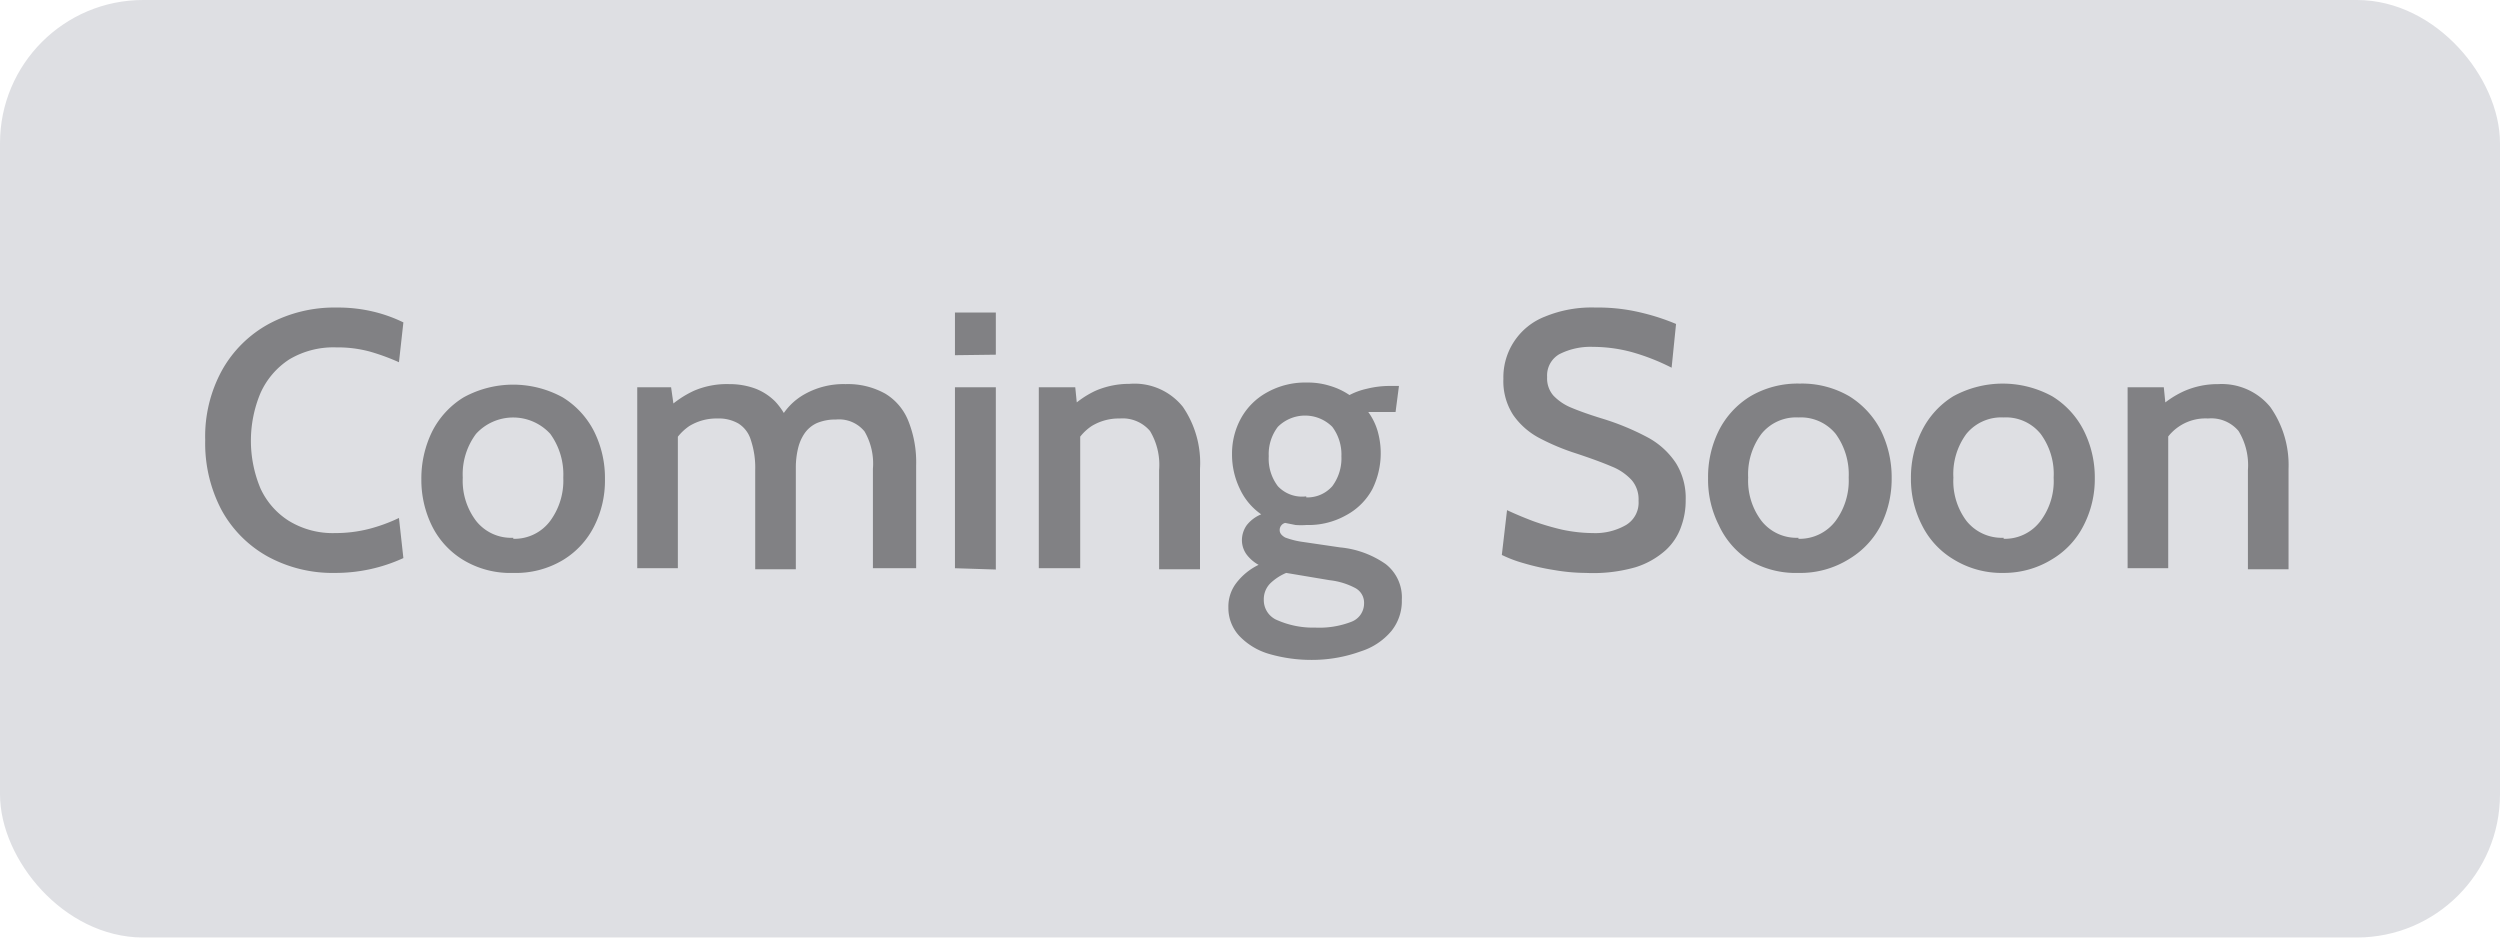 <svg id="Layer_1" data-name="Layer 1" xmlns="http://www.w3.org/2000/svg" viewBox="0 0 96 36"><defs><style>.cls-1{fill:#dedfe3;stroke:#dedfe3;stroke-miterlimit:10;}.cls-2{opacity:0.42;}</style></defs><rect class="cls-1" x="0.5" y="0.5" width="95" height="35" rx="5"/><g class="cls-2"><path d="M14.87,24a5.2,5.2,0,0,1-2.59-.63,4.52,4.52,0,0,1-1.77-1.78,5.49,5.49,0,0,1-.63-2.69,5.28,5.28,0,0,1,.65-2.69,4.55,4.55,0,0,1,1.79-1.77,5.31,5.31,0,0,1,2.61-.63,5.83,5.83,0,0,1,1.42.16,5.58,5.58,0,0,1,1.14.41l-.17,1.53a8.29,8.29,0,0,0-1.12-.41,4.72,4.72,0,0,0-1.28-.16,3.31,3.31,0,0,0-1.81.46A3,3,0,0,0,12,17.1a4.74,4.74,0,0,0,0,3.65A2.91,2.91,0,0,0,13.09,22a3.23,3.23,0,0,0,1.78.47,5.2,5.2,0,0,0,1.3-.16,6.37,6.37,0,0,0,1.15-.42l.17,1.54a6.23,6.23,0,0,1-2.62.57Z" transform="translate(-2 -2)"/><path d="M21.71,24a3.5,3.5,0,0,1-1.91-.49,3.18,3.18,0,0,1-1.21-1.31,4,4,0,0,1-.41-1.8,4.09,4.09,0,0,1,.41-1.82,3.27,3.27,0,0,1,1.21-1.32,3.95,3.95,0,0,1,3.81,0,3.27,3.27,0,0,1,1.21,1.32,4,4,0,0,1,.41,1.82,3.87,3.87,0,0,1-.41,1.8,3.18,3.18,0,0,1-1.21,1.31A3.51,3.51,0,0,1,21.71,24Zm0-1.31A1.71,1.71,0,0,0,23.13,22a2.61,2.61,0,0,0,.5-1.66,2.65,2.65,0,0,0-.5-1.68,1.93,1.93,0,0,0-2.85,0,2.59,2.59,0,0,0-.51,1.68A2.55,2.55,0,0,0,20.28,22,1.71,1.71,0,0,0,21.71,22.65Z" transform="translate(-2 -2)"/><path d="M26.47,23.82V16.87h1.3L27.93,18l-.33-.28A3.86,3.86,0,0,1,28.66,17,3.2,3.2,0,0,1,30,16.75a2.86,2.86,0,0,1,1,.17,2.18,2.18,0,0,1,.77.5,2.63,2.63,0,0,1,.54.88l-.4-.12a2.4,2.4,0,0,1,1-1.05,3.05,3.05,0,0,1,1.56-.38,2.94,2.94,0,0,1,1.53.37,2.15,2.15,0,0,1,.89,1.07,4.25,4.25,0,0,1,.29,1.68v3.95H35.52V20a2.46,2.46,0,0,0-.32-1.43,1.26,1.26,0,0,0-1.1-.46,1.81,1.81,0,0,0-.74.14,1.16,1.16,0,0,0-.47.4,1.72,1.72,0,0,0-.25.59,3.13,3.13,0,0,0-.08.7v3.92H31V20.05a3.34,3.34,0,0,0-.17-1.16,1.12,1.12,0,0,0-.48-.63,1.51,1.51,0,0,0-.8-.19,2,2,0,0,0-1.08.29,2,2,0,0,0-.7.84l.26-.84v5.46Z" transform="translate(-2 -2)"/><path d="M38.67,15.64V14h1.57v1.62Zm0,8.18V16.87h1.57v7Z" transform="translate(-2 -2)"/><path d="M41.89,23.82V16.87h1.4l.13,1.31L43,17.77A3.58,3.58,0,0,1,44.08,17a3.27,3.27,0,0,1,1.29-.26,2.38,2.38,0,0,1,2.05.88A3.81,3.81,0,0,1,48.08,20v3.86H46.51V20.05a2.52,2.52,0,0,0-.35-1.5A1.38,1.38,0,0,0,45,18.07a2,2,0,0,0-1.08.29,1.91,1.91,0,0,0-.7.85l.26-.83v5.44Z" transform="translate(-2 -2)"/><path d="M52.43,27.34a5.83,5.83,0,0,1-1.7-.23,2.57,2.57,0,0,1-1.14-.69,1.58,1.58,0,0,1-.42-1.1,1.48,1.48,0,0,1,.31-.94,2.39,2.39,0,0,1,.85-.69,1.45,1.45,0,0,1-.47-.41.94.94,0,0,1-.17-.54,1,1,0,0,1,.19-.58,1.37,1.37,0,0,1,.55-.41,2.44,2.44,0,0,1-.83-1,3,3,0,0,1-.29-1.31,2.81,2.81,0,0,1,.34-1.37,2.53,2.53,0,0,1,1-1,3,3,0,0,1,1.55-.38,2.8,2.8,0,0,1,.88.13,2.65,2.65,0,0,1,.74.35,2.63,2.63,0,0,1,.66-.24,3.68,3.68,0,0,1,.92-.11h.32l-.13,1h-.74l-.31,0a2.37,2.37,0,0,1,.36.73,3.11,3.11,0,0,1-.2,2.23,2.45,2.45,0,0,1-1,1,2.94,2.94,0,0,1-1.53.38,2.77,2.77,0,0,1-.42,0l-.4-.08a.28.28,0,0,0-.21.28c0,.11.07.2.21.28a3.13,3.13,0,0,0,.68.17l1.43.21a3.65,3.65,0,0,1,1.75.64,1.62,1.62,0,0,1,.62,1.37,1.83,1.83,0,0,1-.4,1.2,2.52,2.52,0,0,1-1.17.78A5.49,5.49,0,0,1,52.43,27.34Zm.08-1.24a3.41,3.41,0,0,0,1.4-.23.75.75,0,0,0,.47-.69.64.64,0,0,0-.32-.59,2.75,2.75,0,0,0-1-.31L51.39,24a2,2,0,0,0-.61.4.86.86,0,0,0-.25.63.83.83,0,0,0,.53.79A3.42,3.42,0,0,0,52.51,26.1Zm-.35-5a1.27,1.27,0,0,0,1-.43,1.79,1.79,0,0,0,.35-1.15,1.77,1.77,0,0,0-.35-1.13,1.48,1.48,0,0,0-2.09,0,1.72,1.72,0,0,0-.35,1.13,1.74,1.74,0,0,0,.35,1.15A1.27,1.27,0,0,0,52.16,21.06Z" transform="translate(-2 -2)"/><path d="M62.9,24a7.28,7.28,0,0,1-1.22-.11,9,9,0,0,1-1.16-.26,5,5,0,0,1-.85-.32l.2-1.72c.3.14.63.28,1,.42a9.71,9.71,0,0,0,1.12.33,5.84,5.84,0,0,0,1.18.13,2.36,2.36,0,0,0,1.27-.31,1,1,0,0,0,.48-.93,1.13,1.13,0,0,0-.26-.79,2.09,2.09,0,0,0-.78-.53c-.35-.15-.79-.31-1.33-.49a8.65,8.65,0,0,1-1.44-.6,2.83,2.83,0,0,1-1-.88,2.38,2.38,0,0,1-.38-1.39,2.5,2.5,0,0,1,1.59-2.39,4.69,4.69,0,0,1,1.95-.35A7,7,0,0,1,65,14a8.38,8.38,0,0,1,1.36.44l-.17,1.68a8.3,8.3,0,0,0-1.53-.6,5.75,5.75,0,0,0-1.49-.2,2.63,2.63,0,0,0-1.29.28.94.94,0,0,0-.47.88,1,1,0,0,0,.24.71,2,2,0,0,0,.7.47c.31.13.68.26,1.13.4a9.77,9.77,0,0,1,1.78.73,3,3,0,0,1,1.1,1,2.54,2.54,0,0,1,.37,1.42,2.87,2.87,0,0,1-.17,1,2.2,2.2,0,0,1-.59.91,3.13,3.13,0,0,1-1.16.66A5.9,5.9,0,0,1,62.9,24Z" transform="translate(-2 -2)"/><path d="M71.06,24a3.49,3.49,0,0,1-1.9-.49A3.18,3.18,0,0,1,68,22.16a3.87,3.87,0,0,1-.41-1.8A4,4,0,0,1,68,18.54a3.27,3.27,0,0,1,1.21-1.32,3.58,3.58,0,0,1,1.9-.49,3.61,3.61,0,0,1,1.91.49,3.34,3.34,0,0,1,1.21,1.32,4.09,4.09,0,0,1,.41,1.82,4,4,0,0,1-.41,1.8A3.25,3.25,0,0,1,73,23.47,3.52,3.52,0,0,1,71.06,24Zm0-1.31A1.73,1.73,0,0,0,72.49,22a2.61,2.61,0,0,0,.5-1.66,2.65,2.65,0,0,0-.5-1.68,1.73,1.73,0,0,0-1.43-.63,1.71,1.71,0,0,0-1.42.63,2.59,2.59,0,0,0-.51,1.68A2.55,2.55,0,0,0,69.64,22,1.71,1.71,0,0,0,71.06,22.65Z" transform="translate(-2 -2)"/><path d="M78.94,24A3.52,3.52,0,0,1,77,23.47a3.16,3.16,0,0,1-1.2-1.31,3.88,3.88,0,0,1-.42-1.8,4,4,0,0,1,.42-1.82A3.25,3.25,0,0,1,77,17.22a3.95,3.95,0,0,1,3.81,0,3.27,3.27,0,0,1,1.21,1.32,4,4,0,0,1,.42,1.82,3.88,3.88,0,0,1-.42,1.8,3.18,3.18,0,0,1-1.21,1.31A3.51,3.51,0,0,1,78.94,24Zm0-1.31A1.71,1.71,0,0,0,80.36,22a2.55,2.55,0,0,0,.5-1.66,2.59,2.59,0,0,0-.5-1.68,1.71,1.71,0,0,0-1.42-.63,1.73,1.73,0,0,0-1.43.63,2.59,2.59,0,0,0-.5,1.68,2.55,2.55,0,0,0,.5,1.66A1.73,1.73,0,0,0,78.94,22.65Z" transform="translate(-2 -2)"/><path d="M83.7,23.82V16.87h1.39l.13,1.31-.43-.41a3.62,3.62,0,0,1,1.1-.76,3.2,3.2,0,0,1,1.29-.26,2.41,2.41,0,0,1,2,.88A3.87,3.87,0,0,1,89.88,20v3.86H88.32V20.05a2.51,2.51,0,0,0-.36-1.5,1.37,1.37,0,0,0-1.17-.48A1.82,1.82,0,0,0,85,19.21l.26-.83v5.44Z" transform="translate(-2 -2)"/></g></svg>